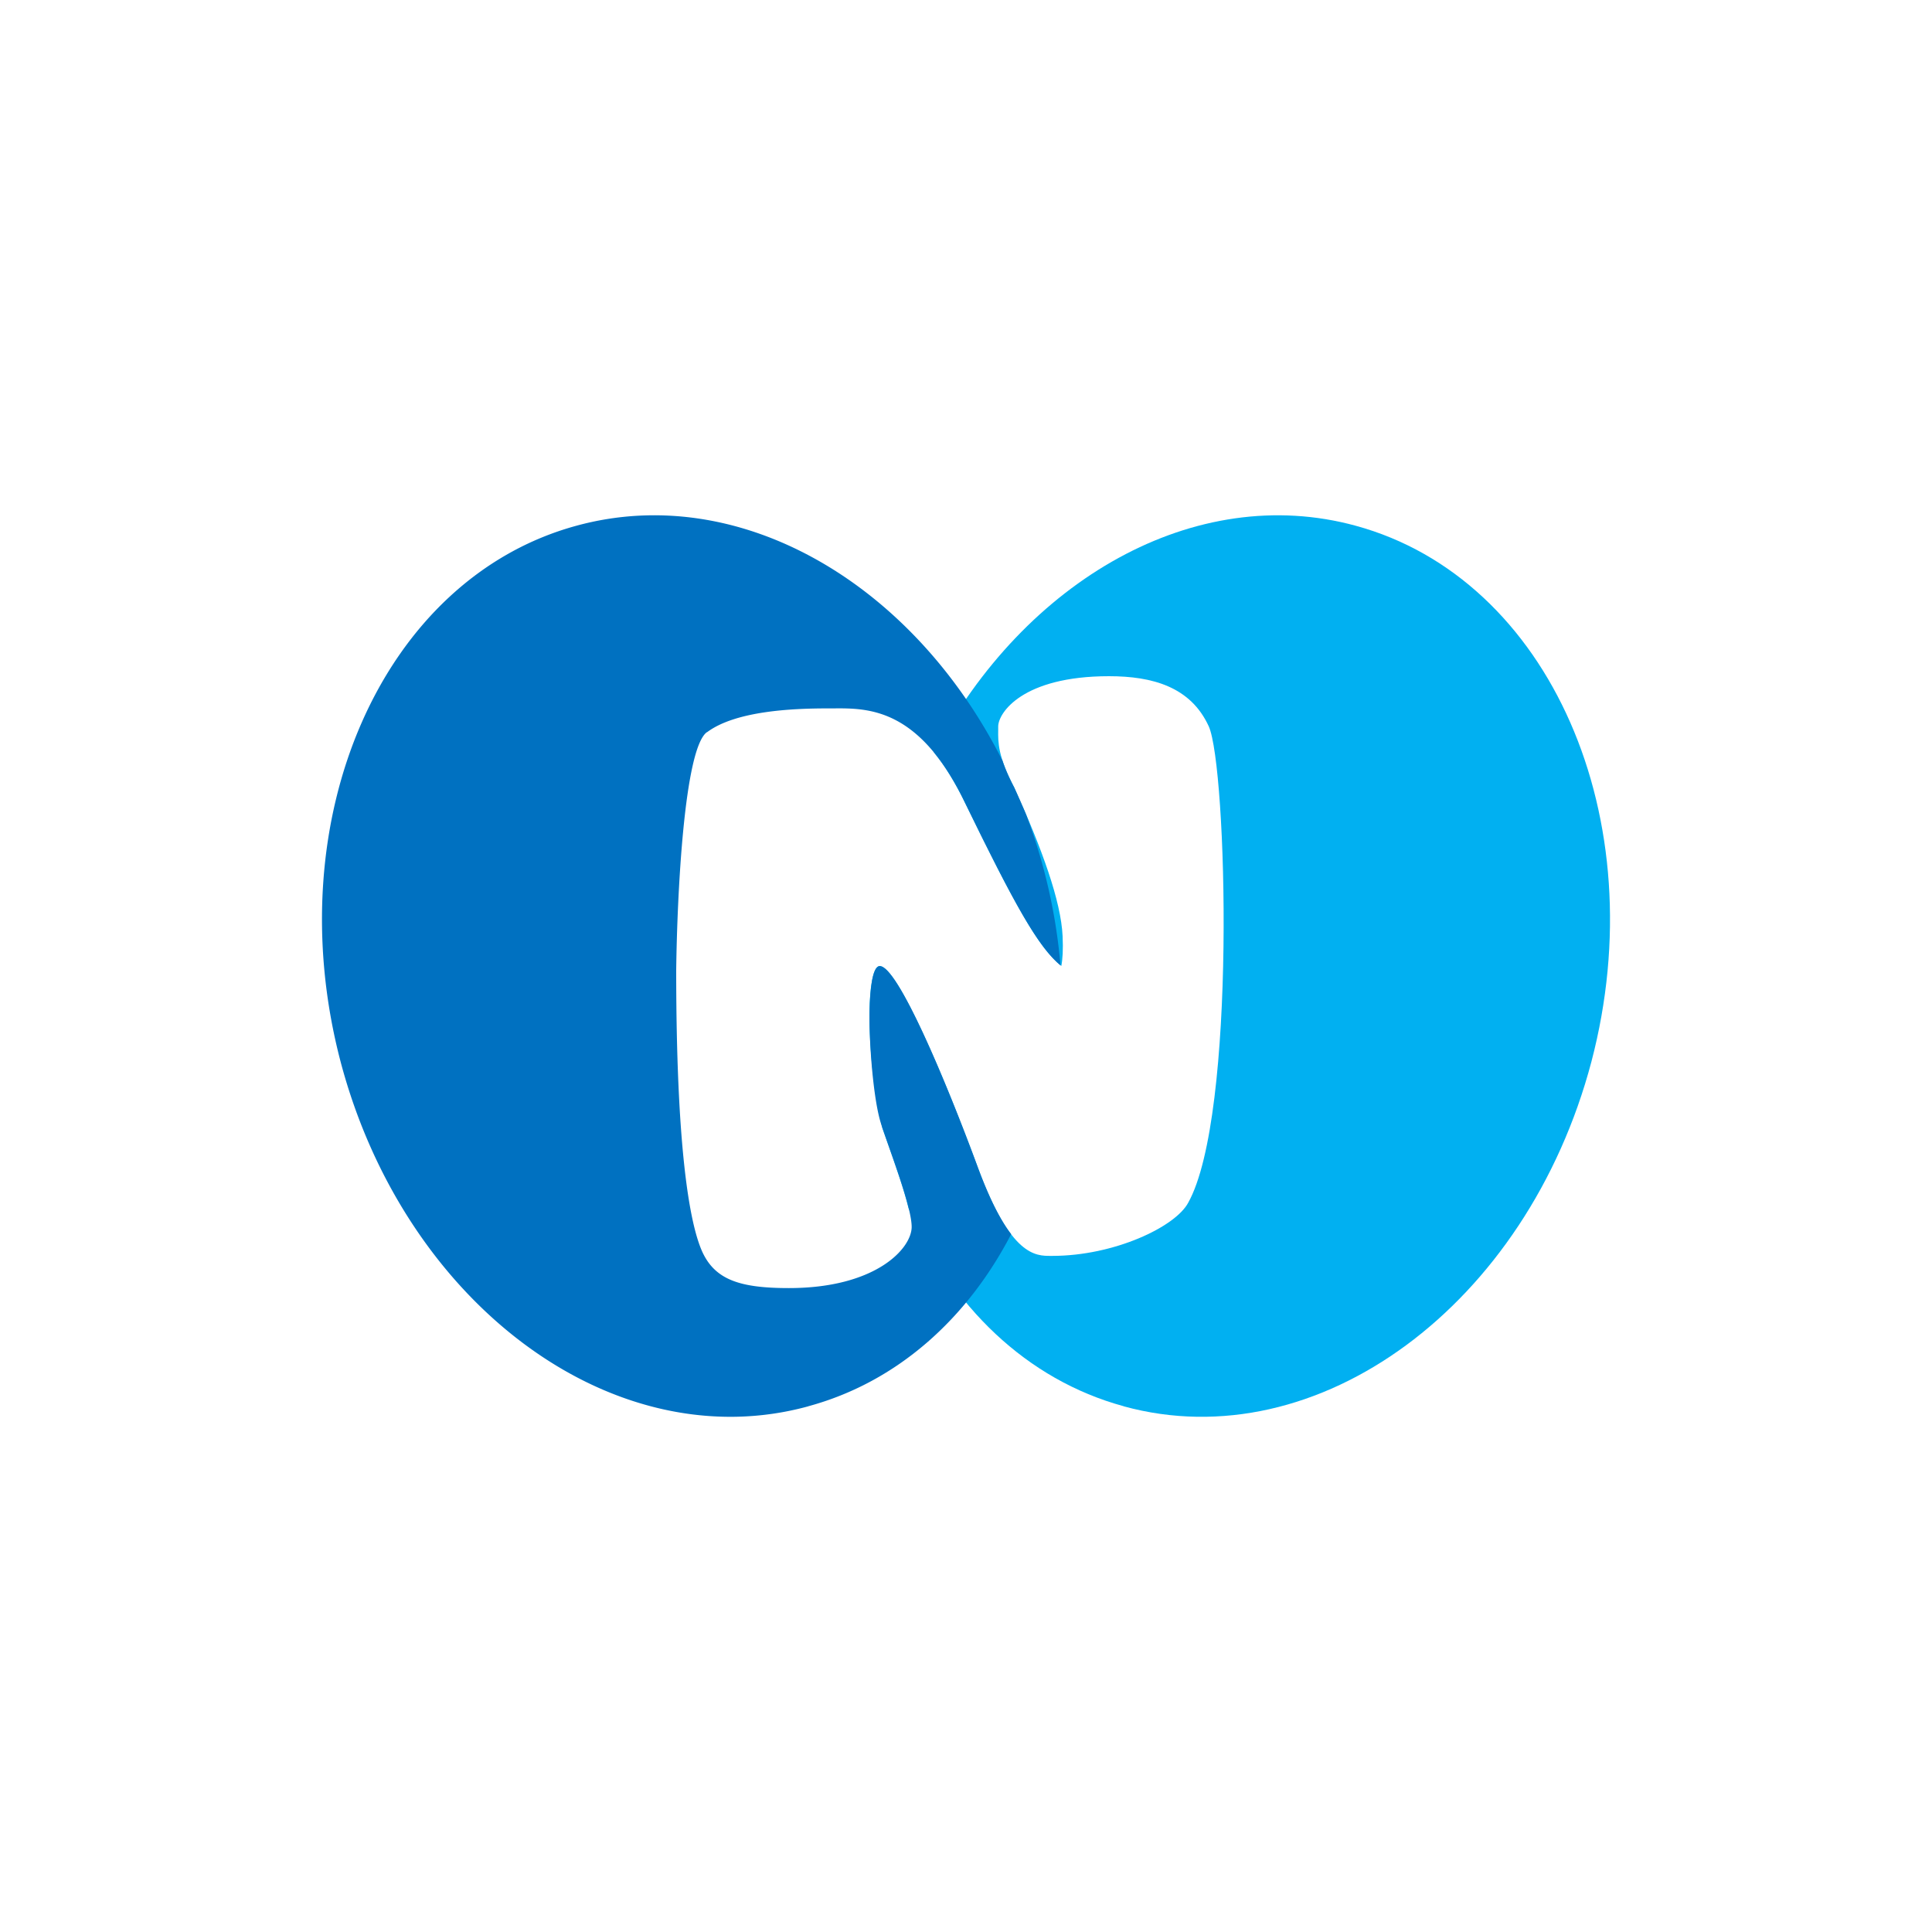 <svg xmlns="http://www.w3.org/2000/svg" width="24" height="24" fill="none" viewBox="0 0 24 24">
    <path fill="#01B0F1" d="M13.96 17.47c2.408.66 5.009-1.257 5.809-4.281.792-3.017-.516-6.001-2.928-6.658-1.991-.545-4.113.67-5.24 2.815.131.16.262.367.39.634.609 1.249.905 1.789 1.193 2.02.016-.08.024-.207.016-.371-.02-.436-.256-1.085-.6-1.845-.205-.39-.202-.565-.2-.717v-.043c0-.164.296-.624 1.376-.624.54 0 1.016.132 1.24.624.224.496.348 4.837-.256 5.917-.16.3-.92.66-1.688.66h-.017c-.19.001-.5.003-.903-1.084-.412-1.12-1.004-2.516-1.224-2.516-.088 0-.122.272-.128.571 0 .497.054.979.159 1.436l.077.22c.086.244.195.552.25.781.53 1.214 1.462 2.13 2.674 2.46"/>
    <path fill="#0071C1" d="M10.04 17.47c-2.408.66-5.009-1.257-5.809-4.281-.792-3.017.516-6.001 2.929-6.658 2.023-.554 4.181.71 5.294 2.92.03.091.076.2.146.333q.076.167.144.327a7 7 0 0 1 .43 1.881c-.285-.236-.58-.778-1.182-2.012-.57-1.189-1.205-1.184-1.644-1.18h-.068c-.444 0-1.144.032-1.497.296H8.78c-.28.212-.368 2-.38 2.957 0 2.172.16 3.124.32 3.488.16.36.477.46 1.08.46 1.08 0 1.525-.492 1.525-.76 0-.199-.167-.67-.288-1.013-.037-.105-.07-.198-.092-.267-.096-.296-.144-.972-.144-1.3 0-.332.032-.66.128-.66.22 0 .812 1.396 1.224 2.516.15.402.286.655.408.814-.546 1.053-1.418 1.839-2.52 2.138"/>
</svg>
